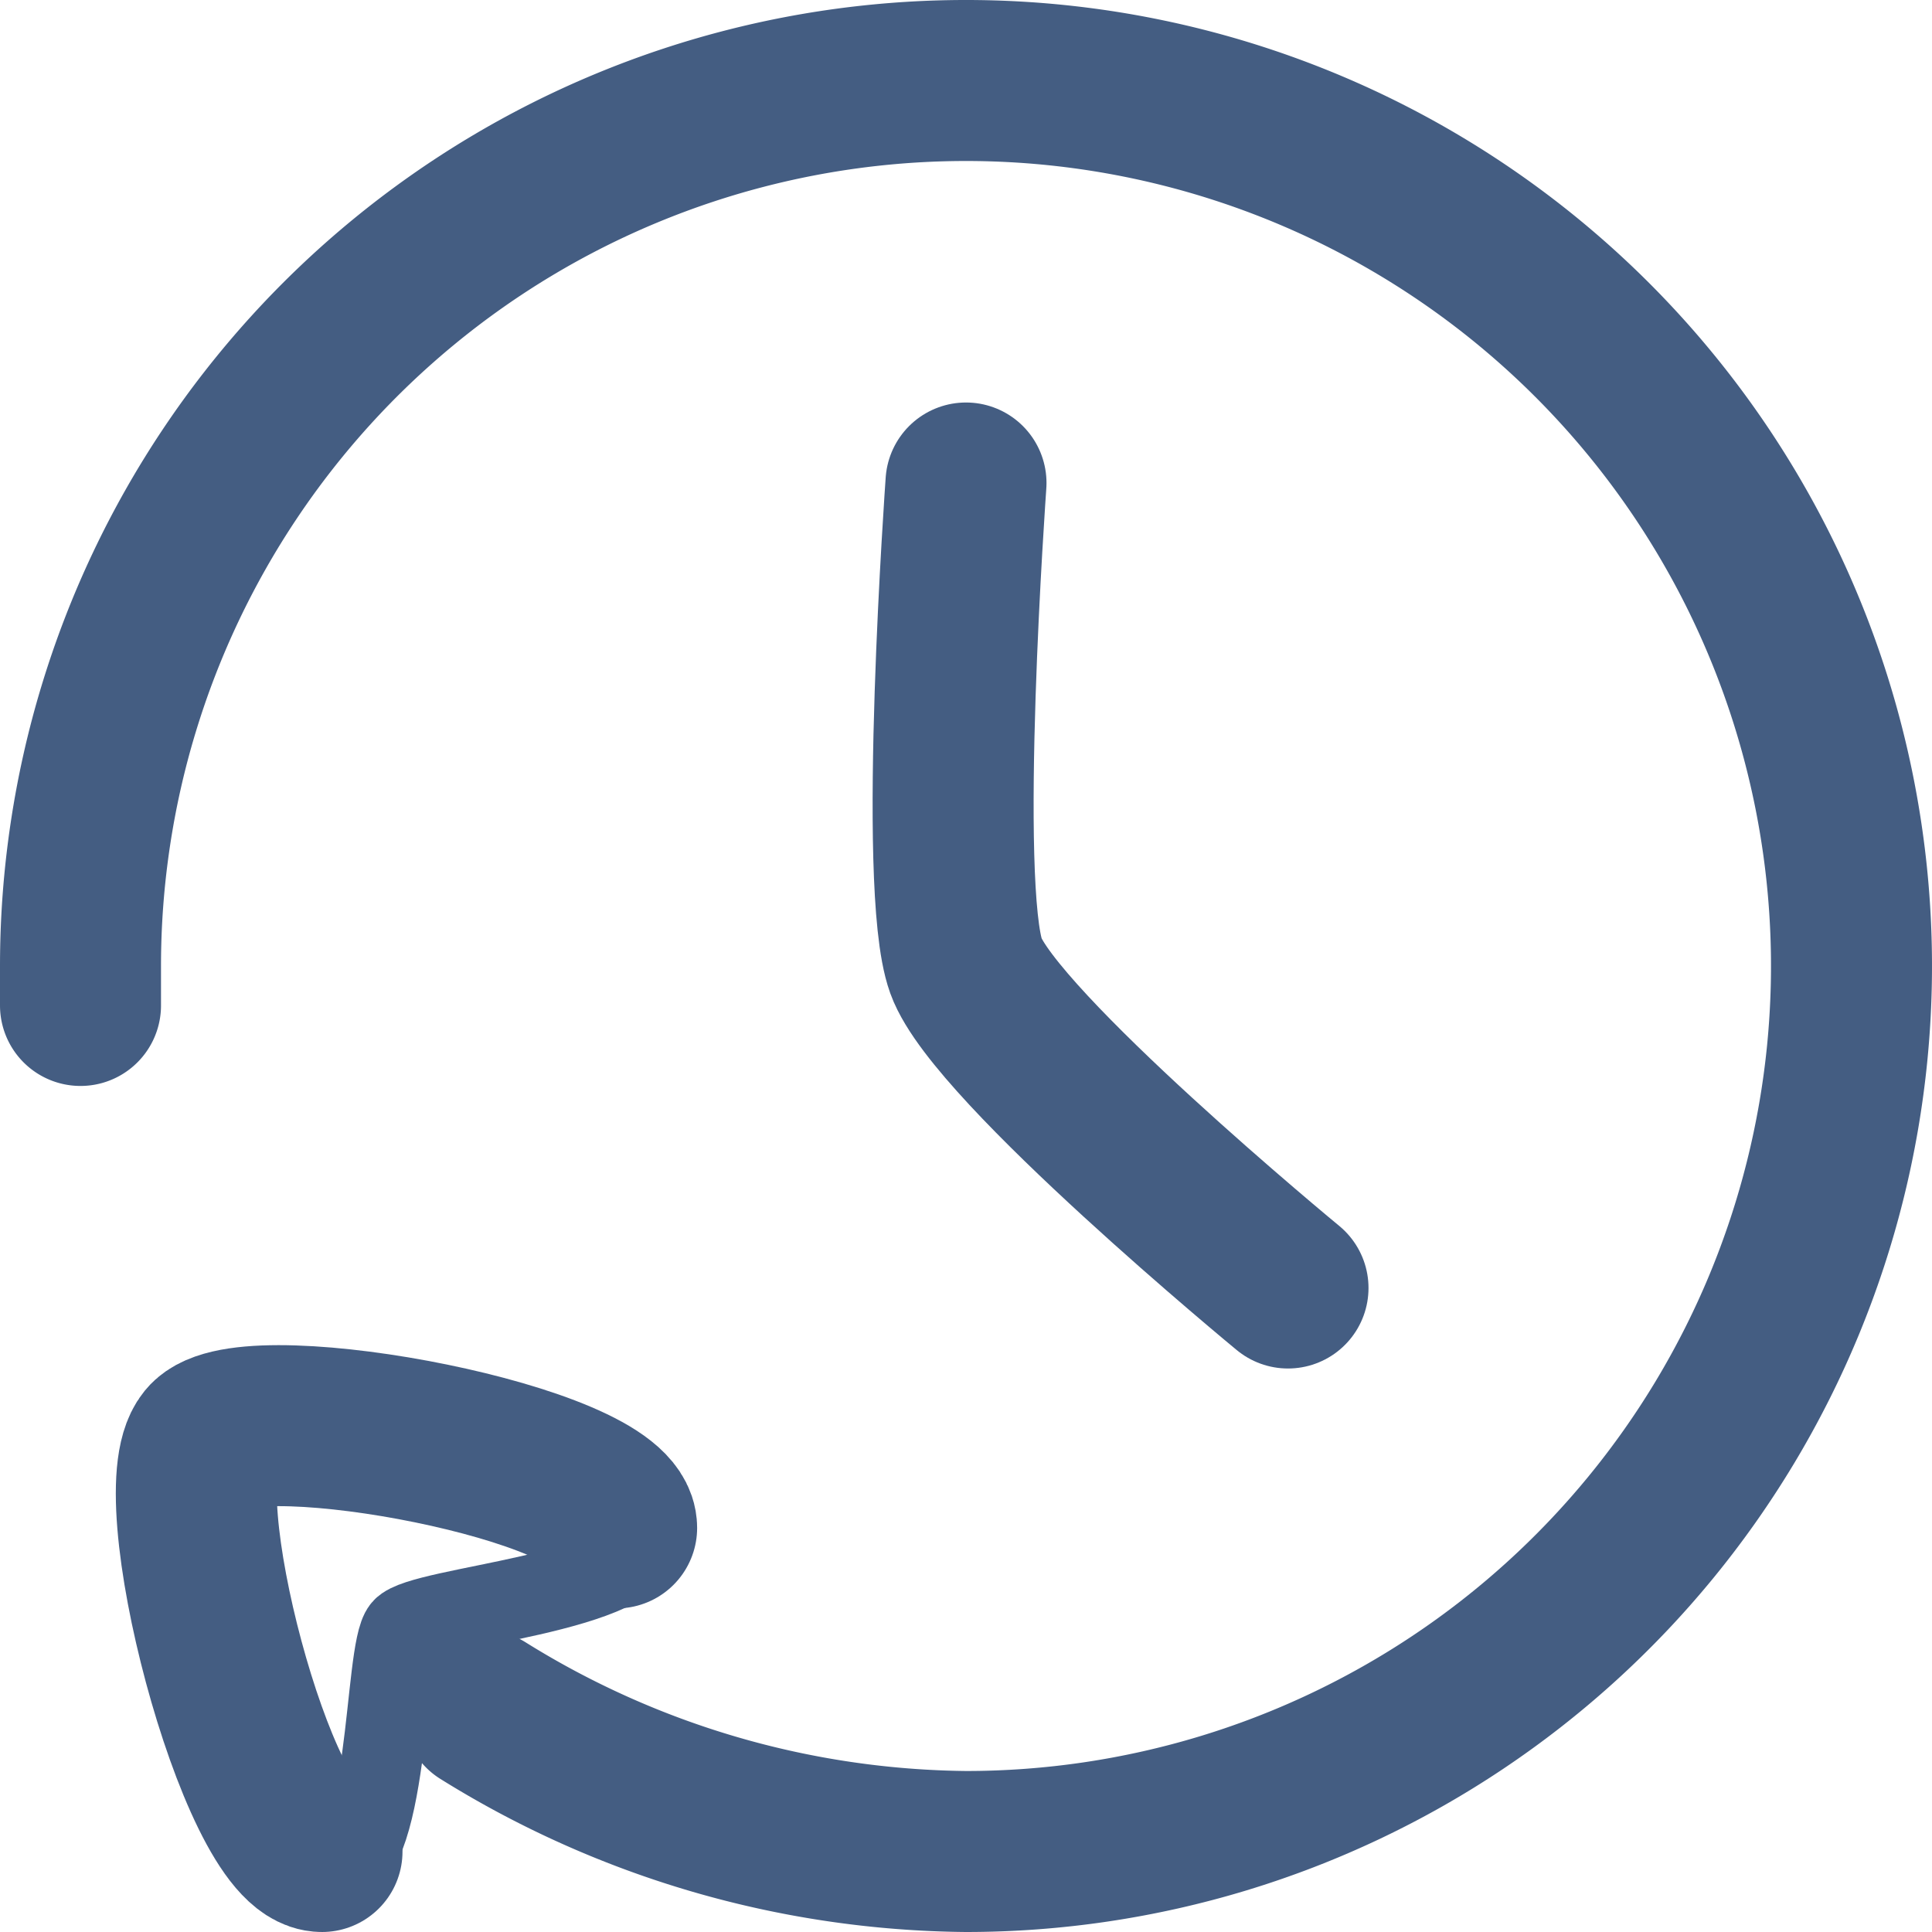 <svg xmlns="http://www.w3.org/2000/svg" width="24" height="24" viewBox="0 0 24 24"><defs><style>.cls-1,.cls-2{fill:none;stroke:#445d82;stroke-linecap:round;stroke-linejoin:round;}.cls-1{stroke-width:2px;}</style></defs><g id="_24_Changelog" data-name="24_Changelog"><path class="cls-1" d="M6,21.25A11.54,11.54,0,0,0,12,23,11,11,0,1,0,1,12v.49"/><path class="cls-1" d="M12,6s-.36,5,0,6,4,4,4,4"/><path class="cls-1" d="M4,23C3.21,23,2,18.42,2.6,17.88s5.06.31,5.06,1.1"/><path class="cls-2" d="M8,19.06c0,.74-2.76.89-3,1.17s-.14,3-.89,3"/></g></svg>